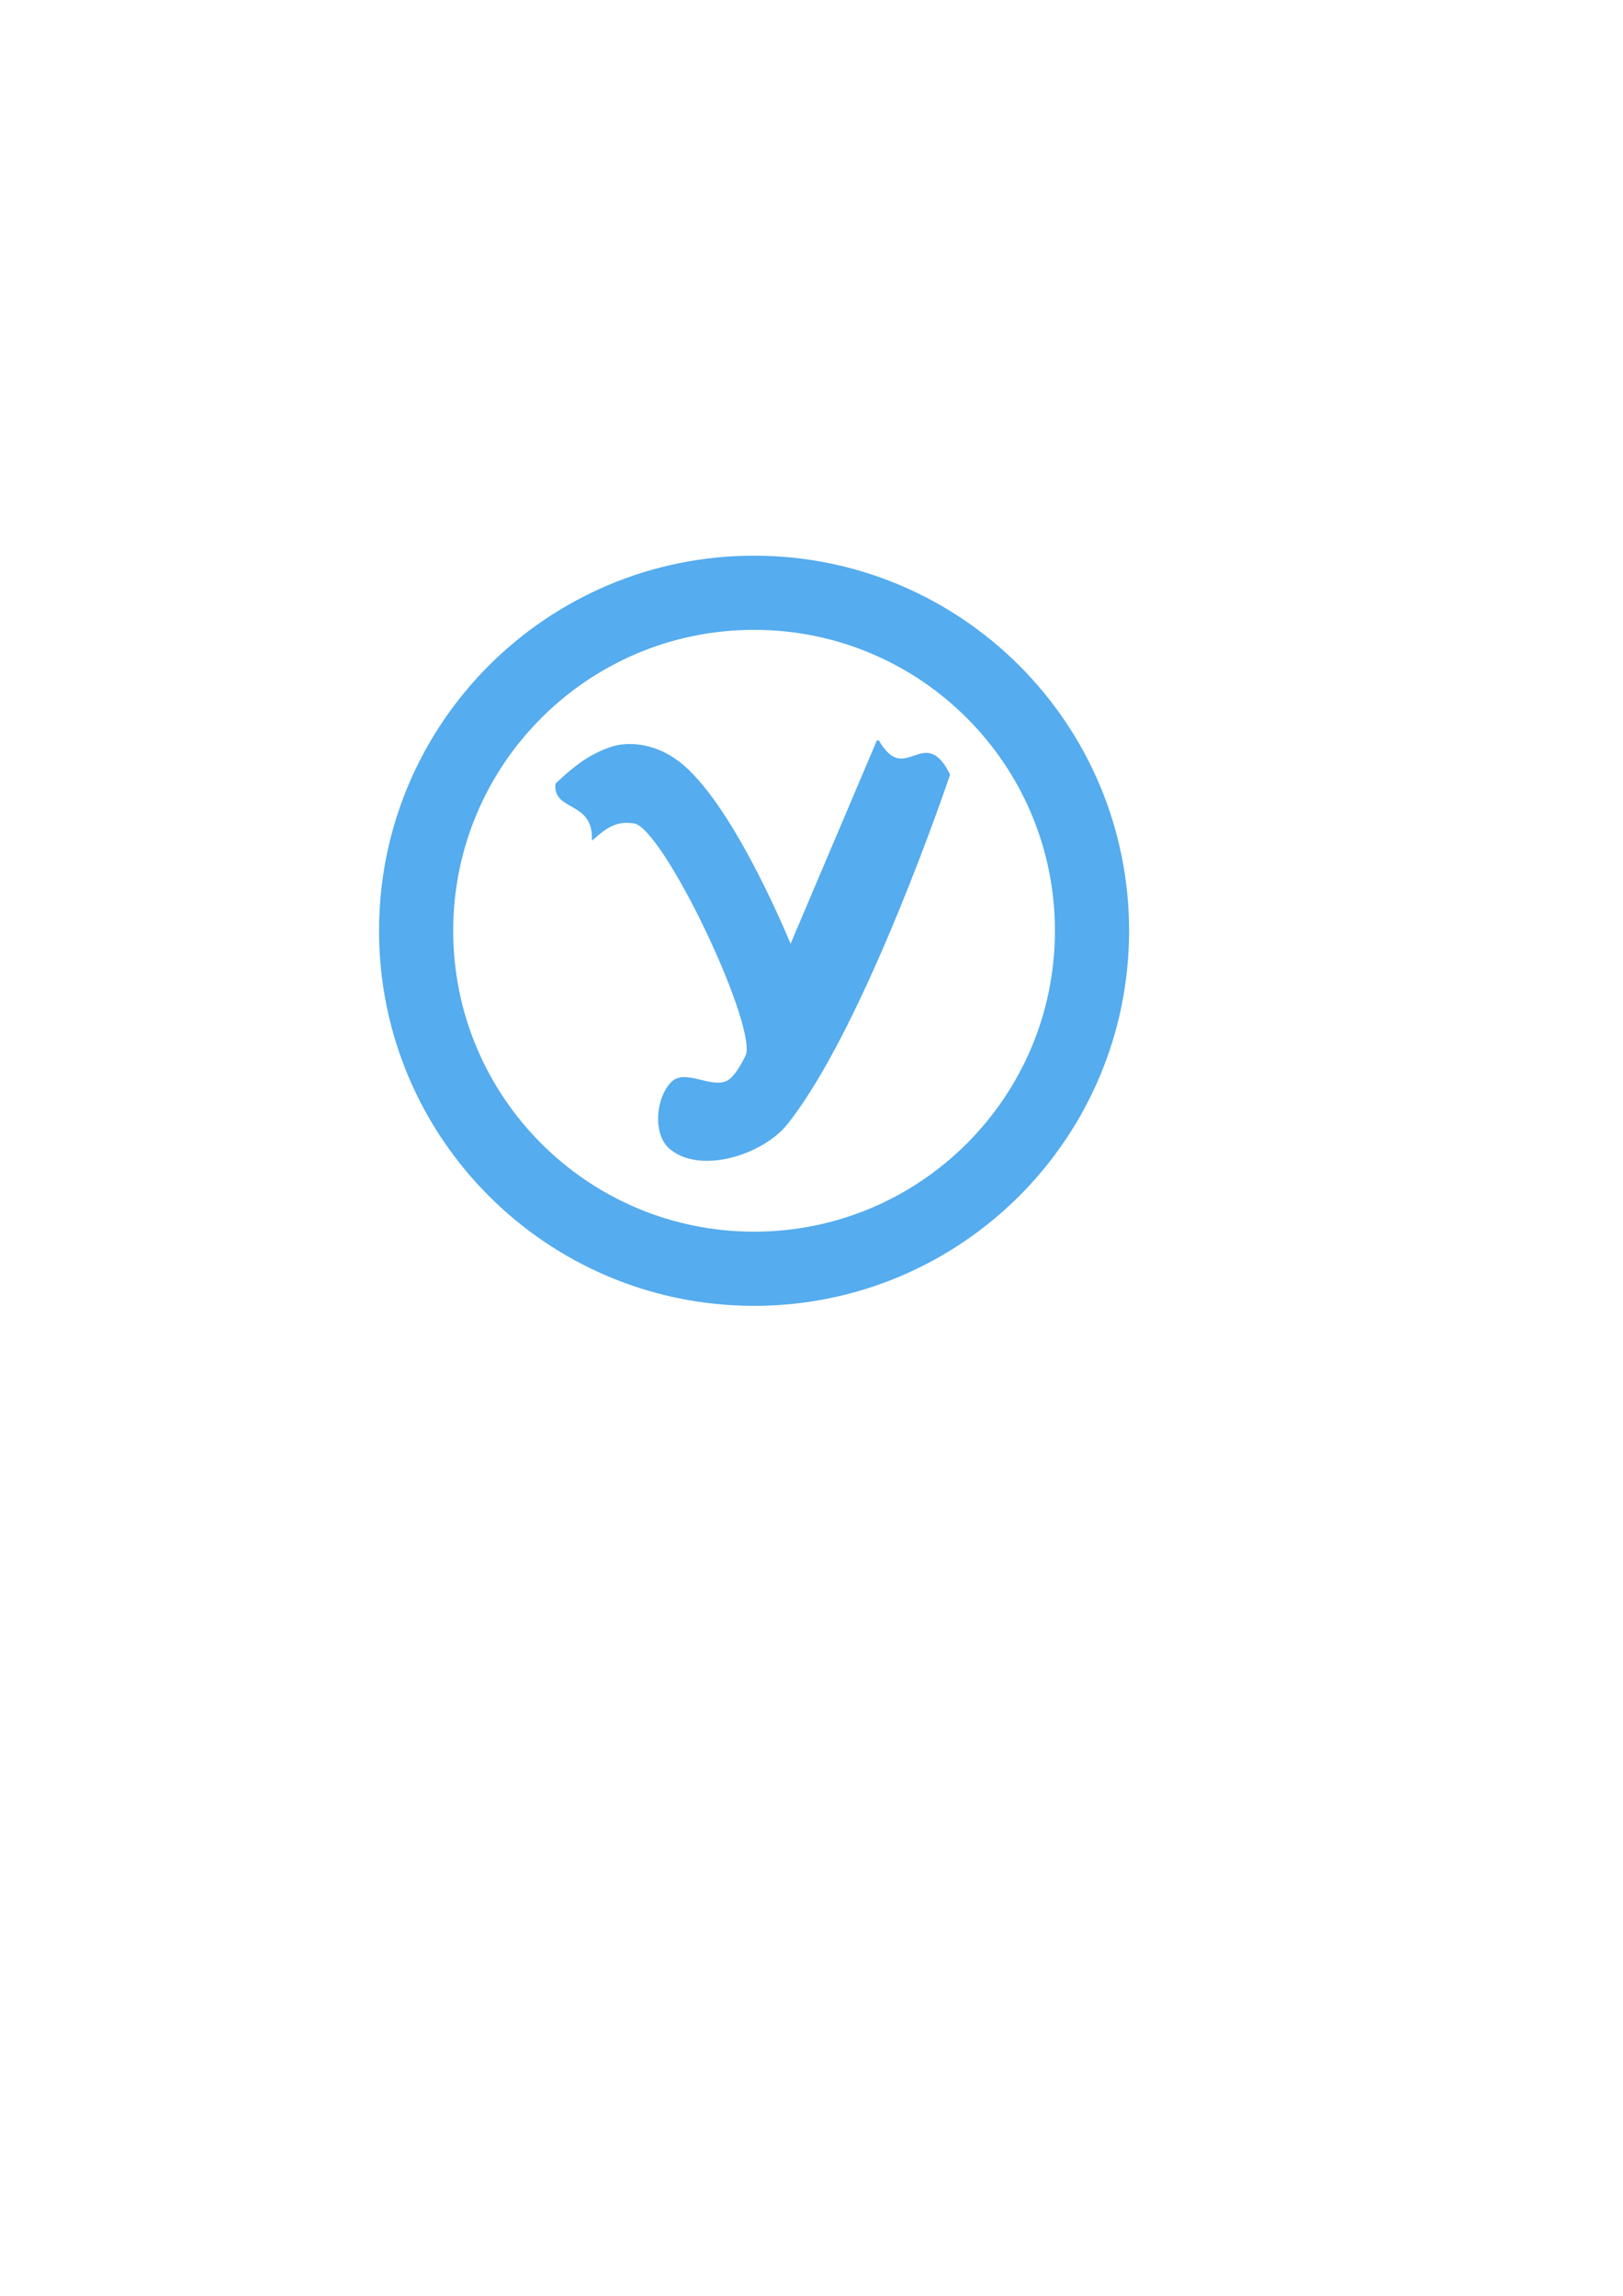<?xml version="1.0" encoding="UTF-8" standalone="no"?>
<!-- Created with Inkscape (http://www.inkscape.org/) -->

<svg
   xmlns:dc="http://purl.org/dc/elements/1.1/"
   xmlns:cc="http://creativecommons.org/ns#"
   xmlns:rdf="http://www.w3.org/1999/02/22-rdf-syntax-ns#"
   xmlns:svg="http://www.w3.org/2000/svg"
   xmlns="http://www.w3.org/2000/svg"
   xmlns:sodipodi="http://sodipodi.sourceforge.net/DTD/sodipodi-0.dtd"
   xmlns:inkscape="http://www.inkscape.org/namespaces/inkscape"
   width="744.094"
   height="1052.362"
   id="svg2"
   version="1.1"
   inkscape:version="0.48.4 r9939"
   sodipodi:docname="drawing-gruen.svg">
  <defs
     id="defs4" />
  <sodipodi:namedview
     id="base"
     pagecolor="#ffffff"
     bordercolor="#666666"
     borderopacity="1.0"
     inkscape:pageopacity="0.0"
     inkscape:pageshadow="2"
     inkscape:zoom="1.4"
     inkscape:cx="287.91842"
     inkscape:cy="654.23424"
     inkscape:document-units="px"
     inkscape:current-layer="layer1"
     showgrid="false"
     inkscape:window-width="1366"
     inkscape:window-height="744"
     inkscape:window-x="0"
     inkscape:window-y="24"
     inkscape:window-maximized="1" />
  <g
     inkscape:label="Layer 1"
     inkscape:groupmode="layer"
     id="layer1">
    <path
       style="fill:#55acee;fill-opacity:1;stroke:#55acee;stroke-opacity:1"
       inkscape:connector-curvature="0"
       d="m 402.479,339.592 -40.035,94.326 c 0,0 -25.035,-62.104 -49.573,-82.989 -11.116,-9.461 -24.446,-11.238 -33.734,-7.714 -9.288,3.524 -15.095,7.868 -23.964,16.182 -1.292,12.102 16.808,7.239 16.711,24.86 6.722,-5.865 11.037,-8.504 19.033,-7.283 13.64,2.482 55.775,90.837 51.634,106.459 0,0 -4.414,9.998 -8.912,12.354 -7.521,3.941 -19.447,-5.495 -25.468,0.492 -7.106,7.065 -8.461,23.65 -0.752,30.053 13.941,11.58 42.231,2.425 53.18,-11.308 35.719,-44.802 74.455,-159.912 74.455,-159.912 -11.494,-23.242 -19.995,6.377 -32.576,-15.518 z"
       id="path3035"
       sodipodi:nodetypes="ccszcccssssscc" />
    <path
       style="fill:none;stroke:#55acee;stroke-width:34;stroke-opacity:1"
       inkscape:connector-curvature="0"
       d="m 500.649,426.647 c 0,85.579 -69.363,154.934 -154.934,154.934 -85.571,0 -154.936,-69.354 -154.936,-154.934 0,-85.569 69.363,-154.933 154.936,-154.933 85.57,0 154.934,69.364 154.934,154.933 z"
       id="path3037" />
  </g>
</svg>
